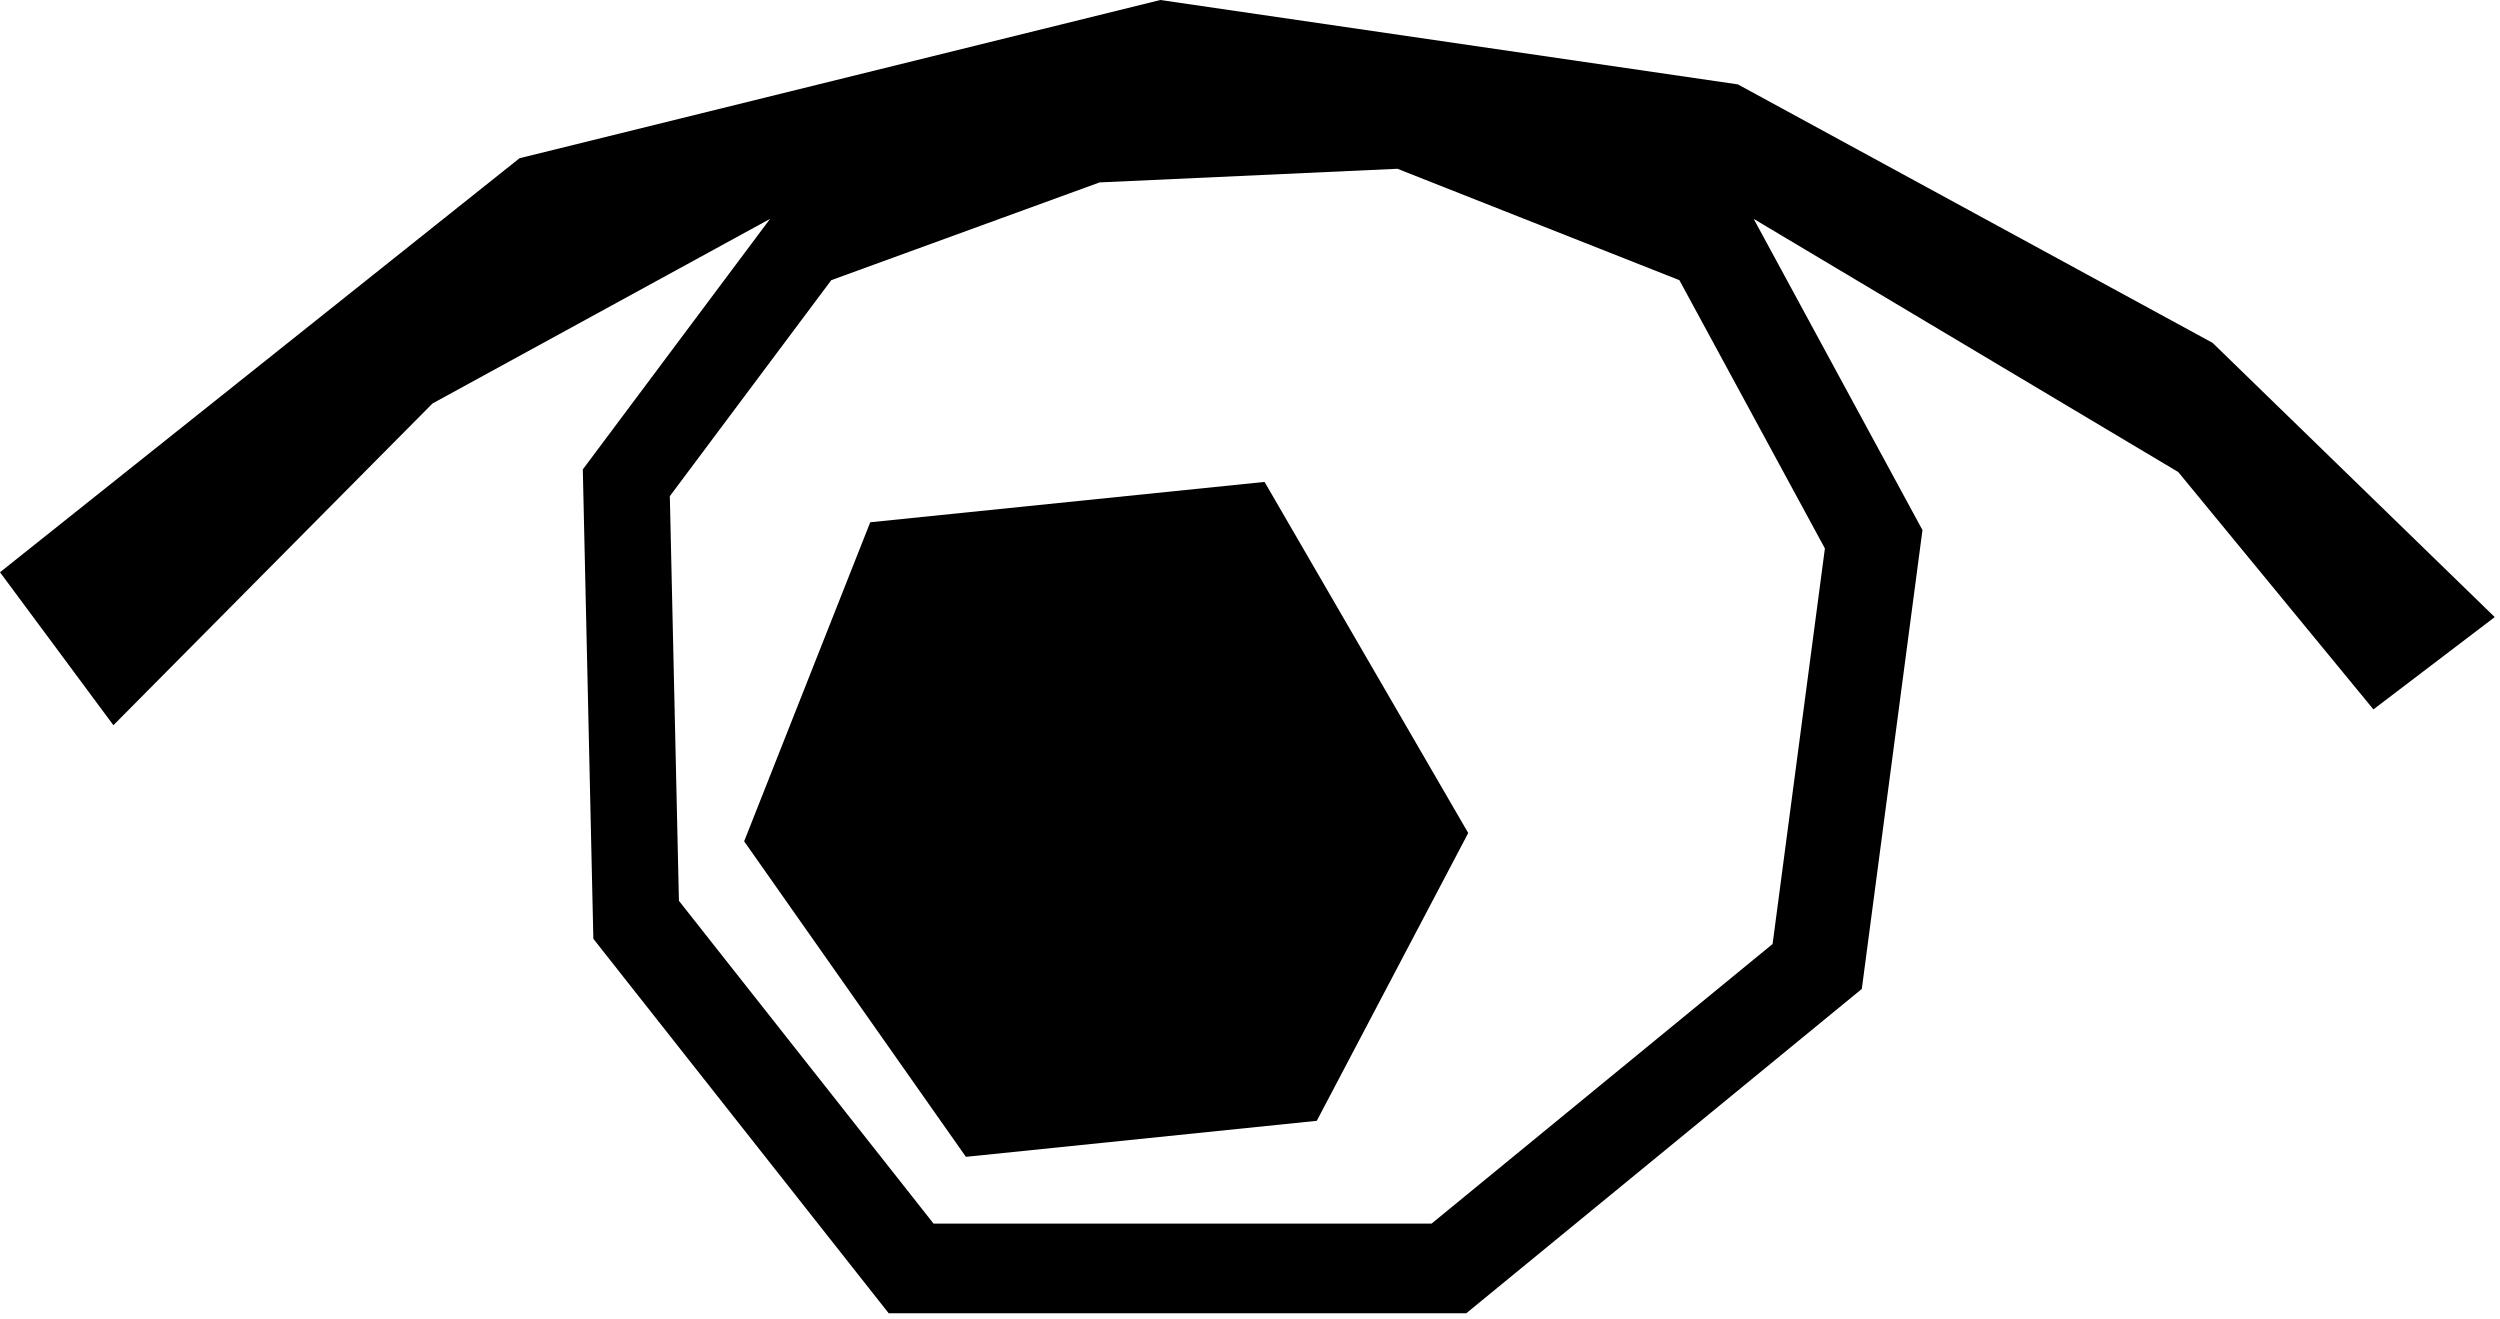 <svg width="237" height="125" viewBox="0 0 237 125" fill="none" xmlns="http://www.w3.org/2000/svg">
  <path fill-rule="evenodd" clip-rule="evenodd" d="M73 20.75L41 38.25L10.75 68.75L0 54.25L49.25 15L110 0L164.75 8L209.75 32.5L236.5 58.5L225 67.25L206.5 44.75L166.25 20.75L182.25 50.25L176.5 93.75L139 124.5H84.25L56.25 89L55.25 44.5L73 20.75ZM159.205 26.56L173 51.991L168.042 89.491L135.71 116H88.504L64.362 85.397L63.5 47.035L78.804 26.56L104.239 17.293L132.476 16L159.205 26.56Z" fill="black"/>
  <path d="M124.831 106.253L139.188 78.969L119.88 45.686L82.499 49.51L70.545 79.757L91.567 109.668L124.831 106.253Z" fill="black"/>
</svg>
